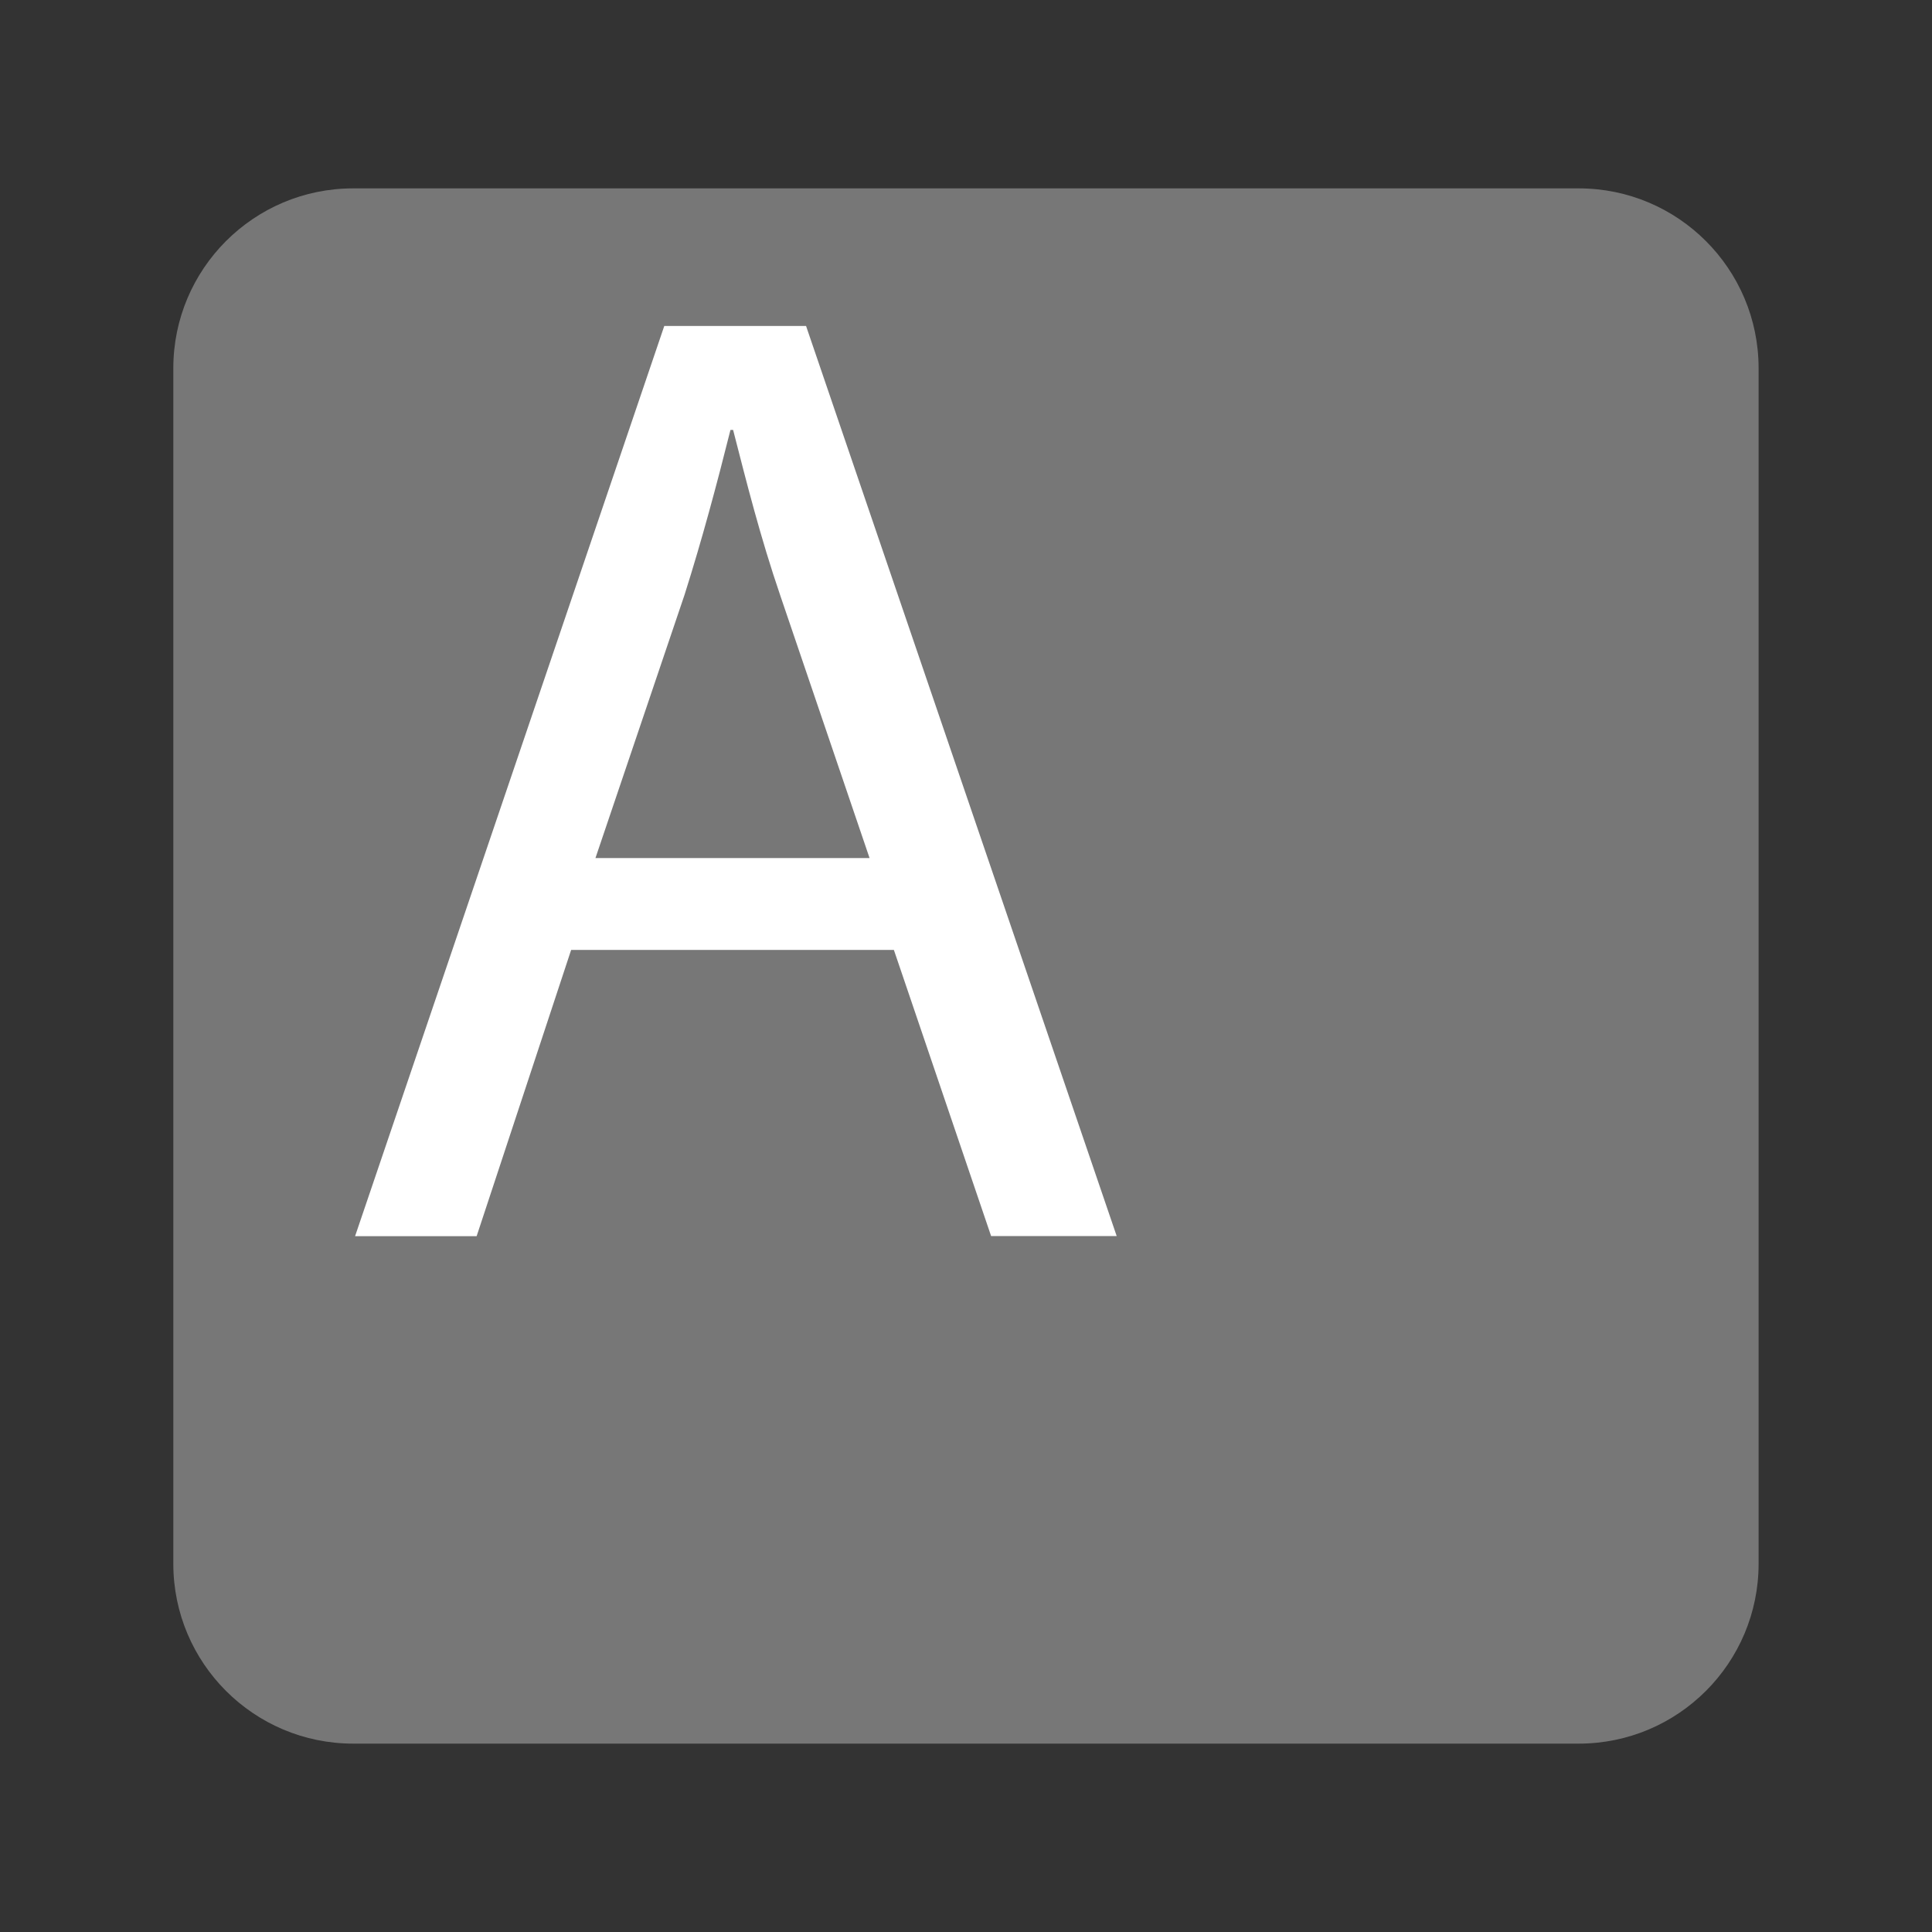 <?xml version="1.0" encoding="utf-8"?>
<!-- Generator: Adobe Illustrator 17.0.0, SVG Export Plug-In . SVG Version: 6.00 Build 0)  -->
<!DOCTYPE svg PUBLIC "-//W3C//DTD SVG 1.1//EN" "http://www.w3.org/Graphics/SVG/1.1/DTD/svg11.dtd">
<svg version="1.1" id="Layer_1" xmlns="http://www.w3.org/2000/svg" xmlns:xlink="http://www.w3.org/1999/xlink" x="0px" y="0px"
	 width="24px" height="24px" viewBox="0 0 24 24" enable-background="new 0 0 24 24" xml:space="preserve">
<rect x="0" y="0" width="24" height="24" fill="#333333" stroke="none"/>
<path opacity="0.9" fill="#7F7F7F" enable-background="new    " d="M21.846,19.425c0,1.234-1,2.235-2.235,2.235H4.388
	c-1.234,0-2.235-1-2.235-2.235V4.575c0-1.234,1-2.235,2.235-2.235h15.223c1.234,0,2.235,1,2.235,2.235V19.425z"/>
<g>
	<path fill="#FFFFFF" d="M7.095,11.8l-1.174,3.556h-1.51L8.252,4.049h1.761l3.859,11.306h-1.56L11.104,11.8H7.095z M10.802,10.659
		L9.695,7.404c-0.252-0.737-0.42-1.409-0.588-2.063H9.074C8.906,6.012,8.722,6.7,8.504,7.388l-1.107,3.271H10.802z"/>
</g>
</svg>
